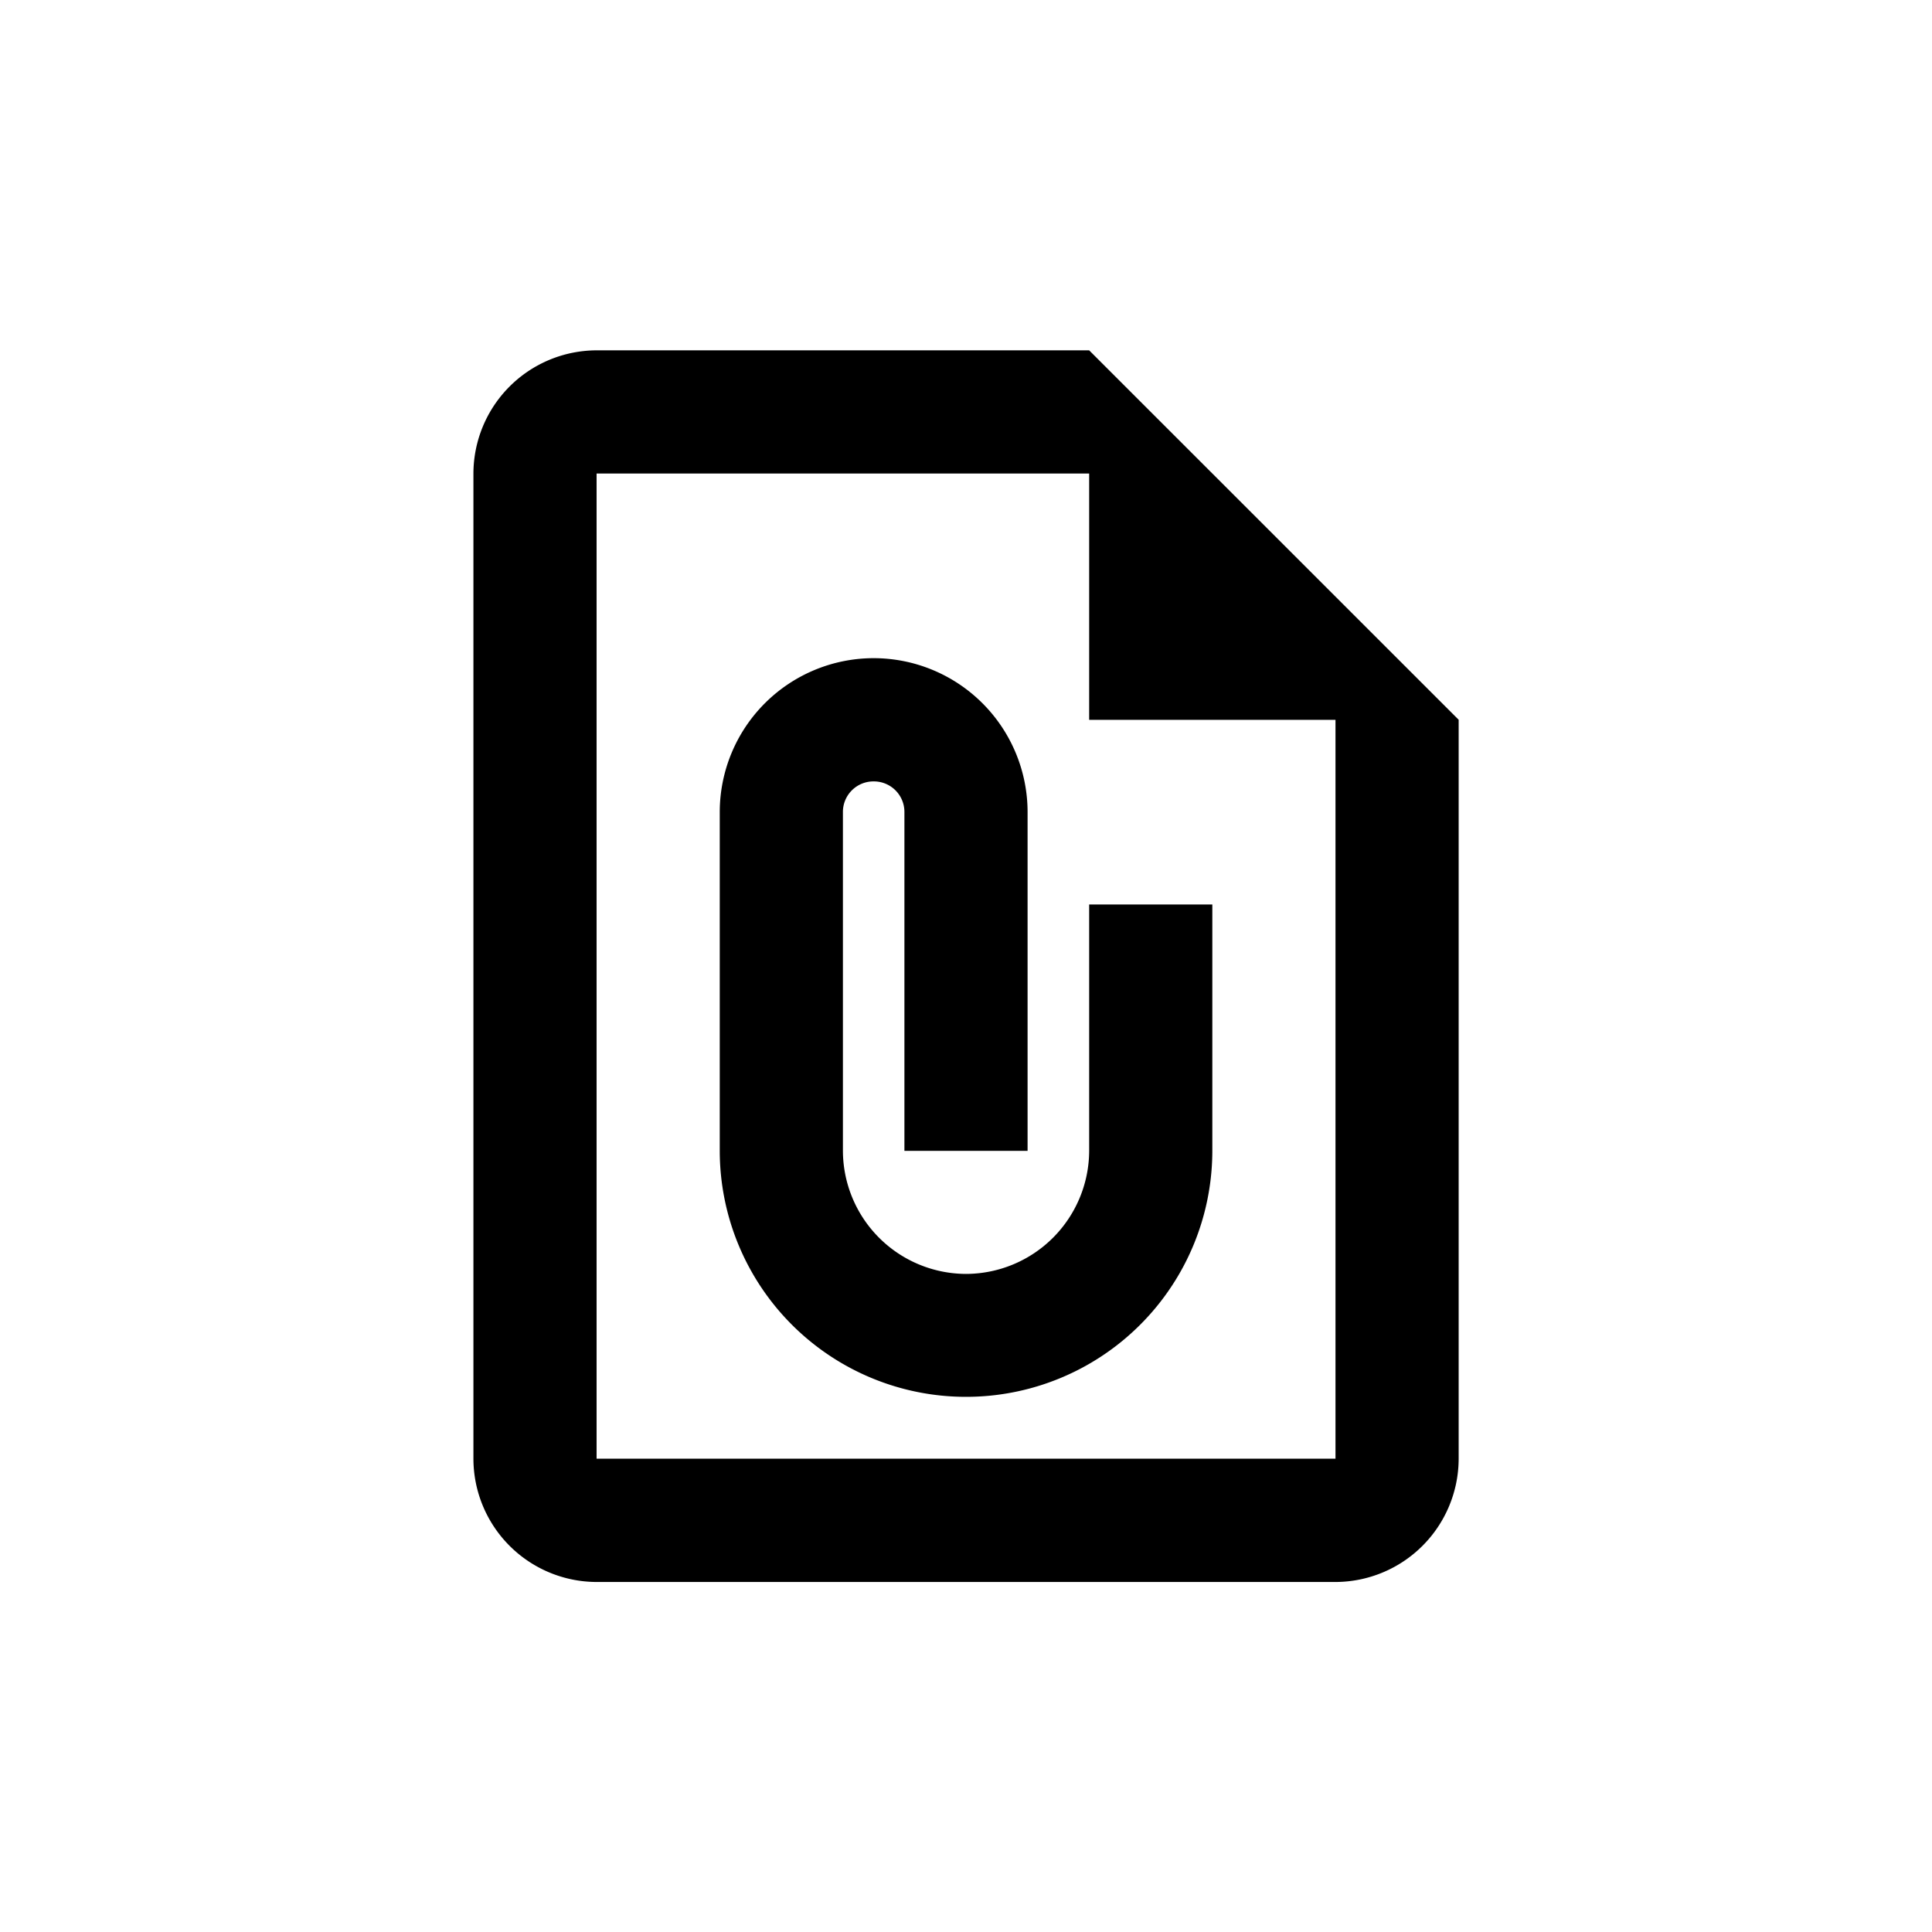 <svg xmlns="http://www.w3.org/2000/svg" viewBox="0 0 24 24">
  <path d="M11.649,2H5.53A1.534,1.534,0,0,0,4,3.53V15.768A1.534,1.534,0,0,0,5.53,17.3h9.179a1.534,1.534,0,0,0,1.53-1.53V6.589Zm3.06,13.768H5.53V3.53h6.119v3.06h3.06Zm-4.589-2.295h0a1.534,1.534,0,0,1-1.53-1.53V7.737a.379.379,0,0,1,.382-.382h0a.379.379,0,0,1,.382.382v4.207h1.53V7.737A1.913,1.913,0,0,0,8.972,5.824h0A1.913,1.913,0,0,0,7.06,7.737v4.207A3.059,3.059,0,0,0,10.119,15h0a3.059,3.059,0,0,0,3.06-3.06V8.884h-1.53v3.06A1.534,1.534,0,0,1,10.119,13.473Z" transform="translate(1.881 2.352)"/>
</svg>
